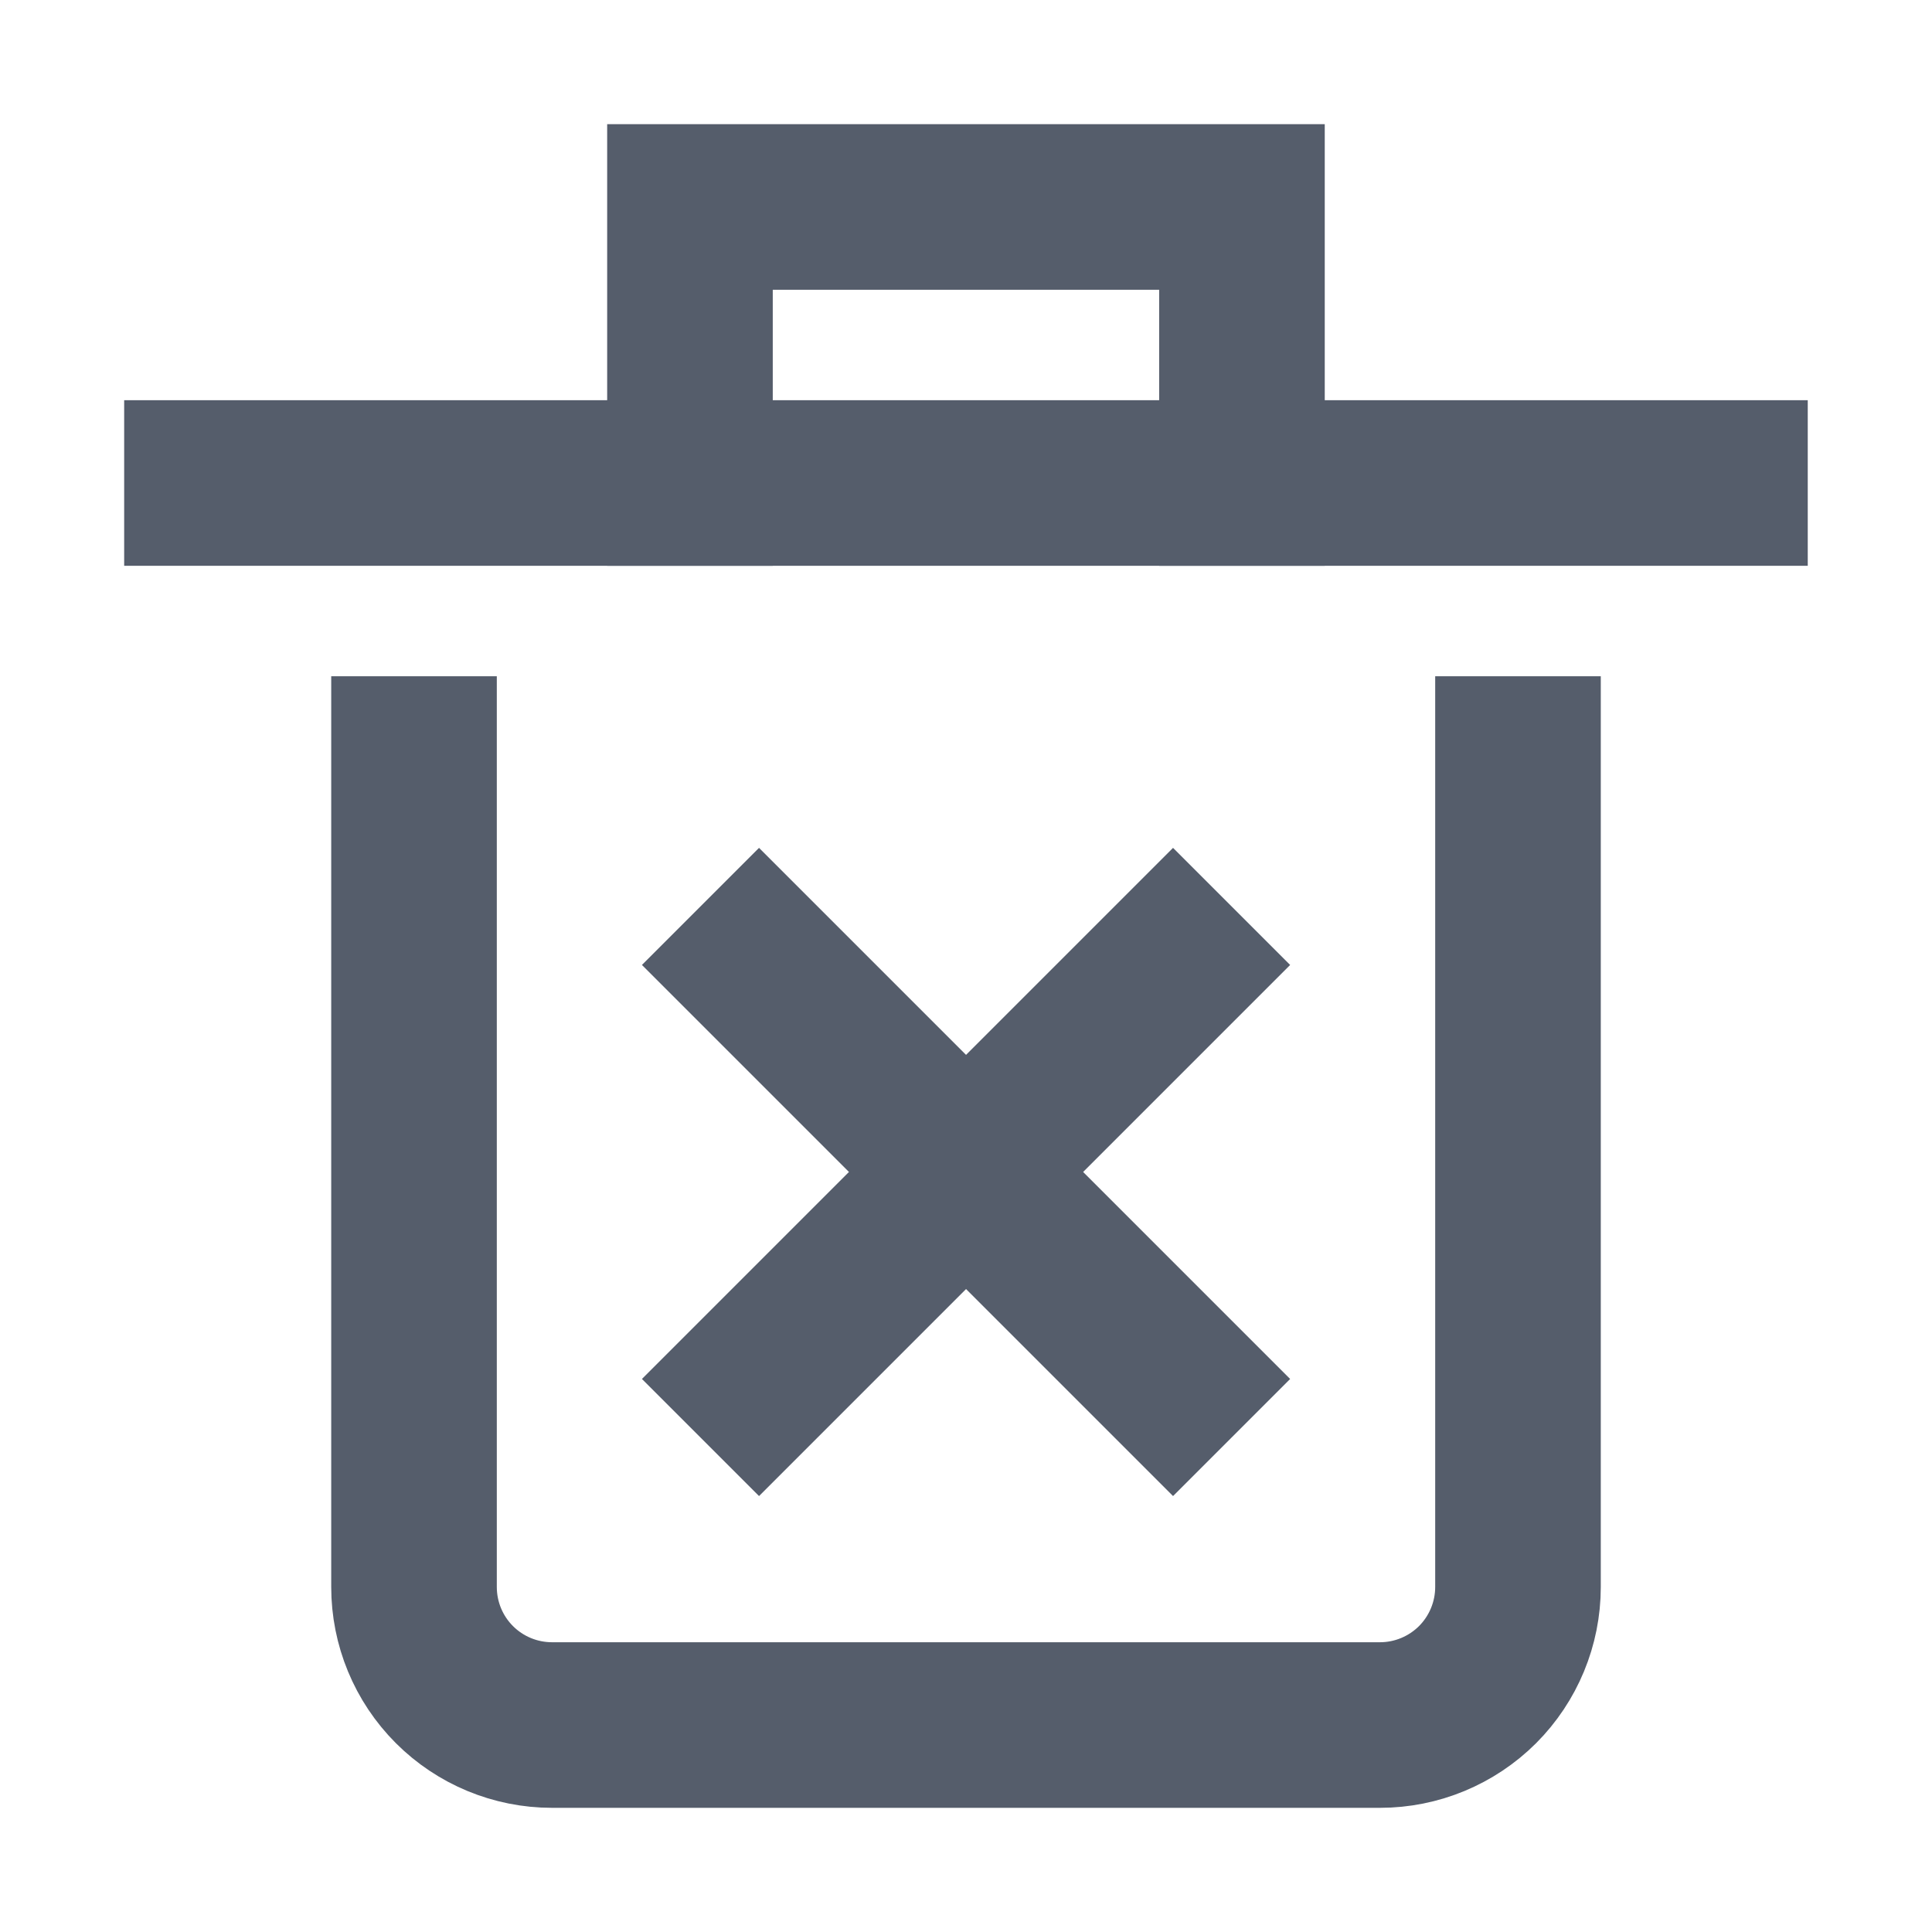 <svg width="24" height="24" viewBox="0 0 24 24" fill="none" xmlns="http://www.w3.org/2000/svg">
<path d="M18.857 9.429V19.714C18.857 20.169 18.676 20.605 18.355 20.927C18.033 21.248 17.597 21.429 17.143 21.429L6.857 21.429C6.402 21.429 5.966 21.248 5.645 20.927C5.323 20.605 5.143 20.169 5.143 19.714L5.143 9.429" stroke="#555D6B" stroke-width="2.057" stroke-miterlimit="10" stroke-linecap="square"/>
<path d="M2.571 6L21.428 6" stroke="#555D6B" stroke-width="2.057" stroke-miterlimit="10" stroke-linecap="square"/>
<path d="M8.571 6V2.571L15.428 2.571V6" stroke="#555D6B" stroke-width="2.057" stroke-miterlimit="10" stroke-linecap="square"/>
<path d="M14.572 11.987L9.429 17.13" stroke="#555D6B" stroke-width="2.057" stroke-miterlimit="10" stroke-linecap="square"/>
<path d="M14.572 17.13L9.429 11.987" stroke="#555D6B" stroke-width="2.057" stroke-miterlimit="10" stroke-linecap="square"/>
</svg>
